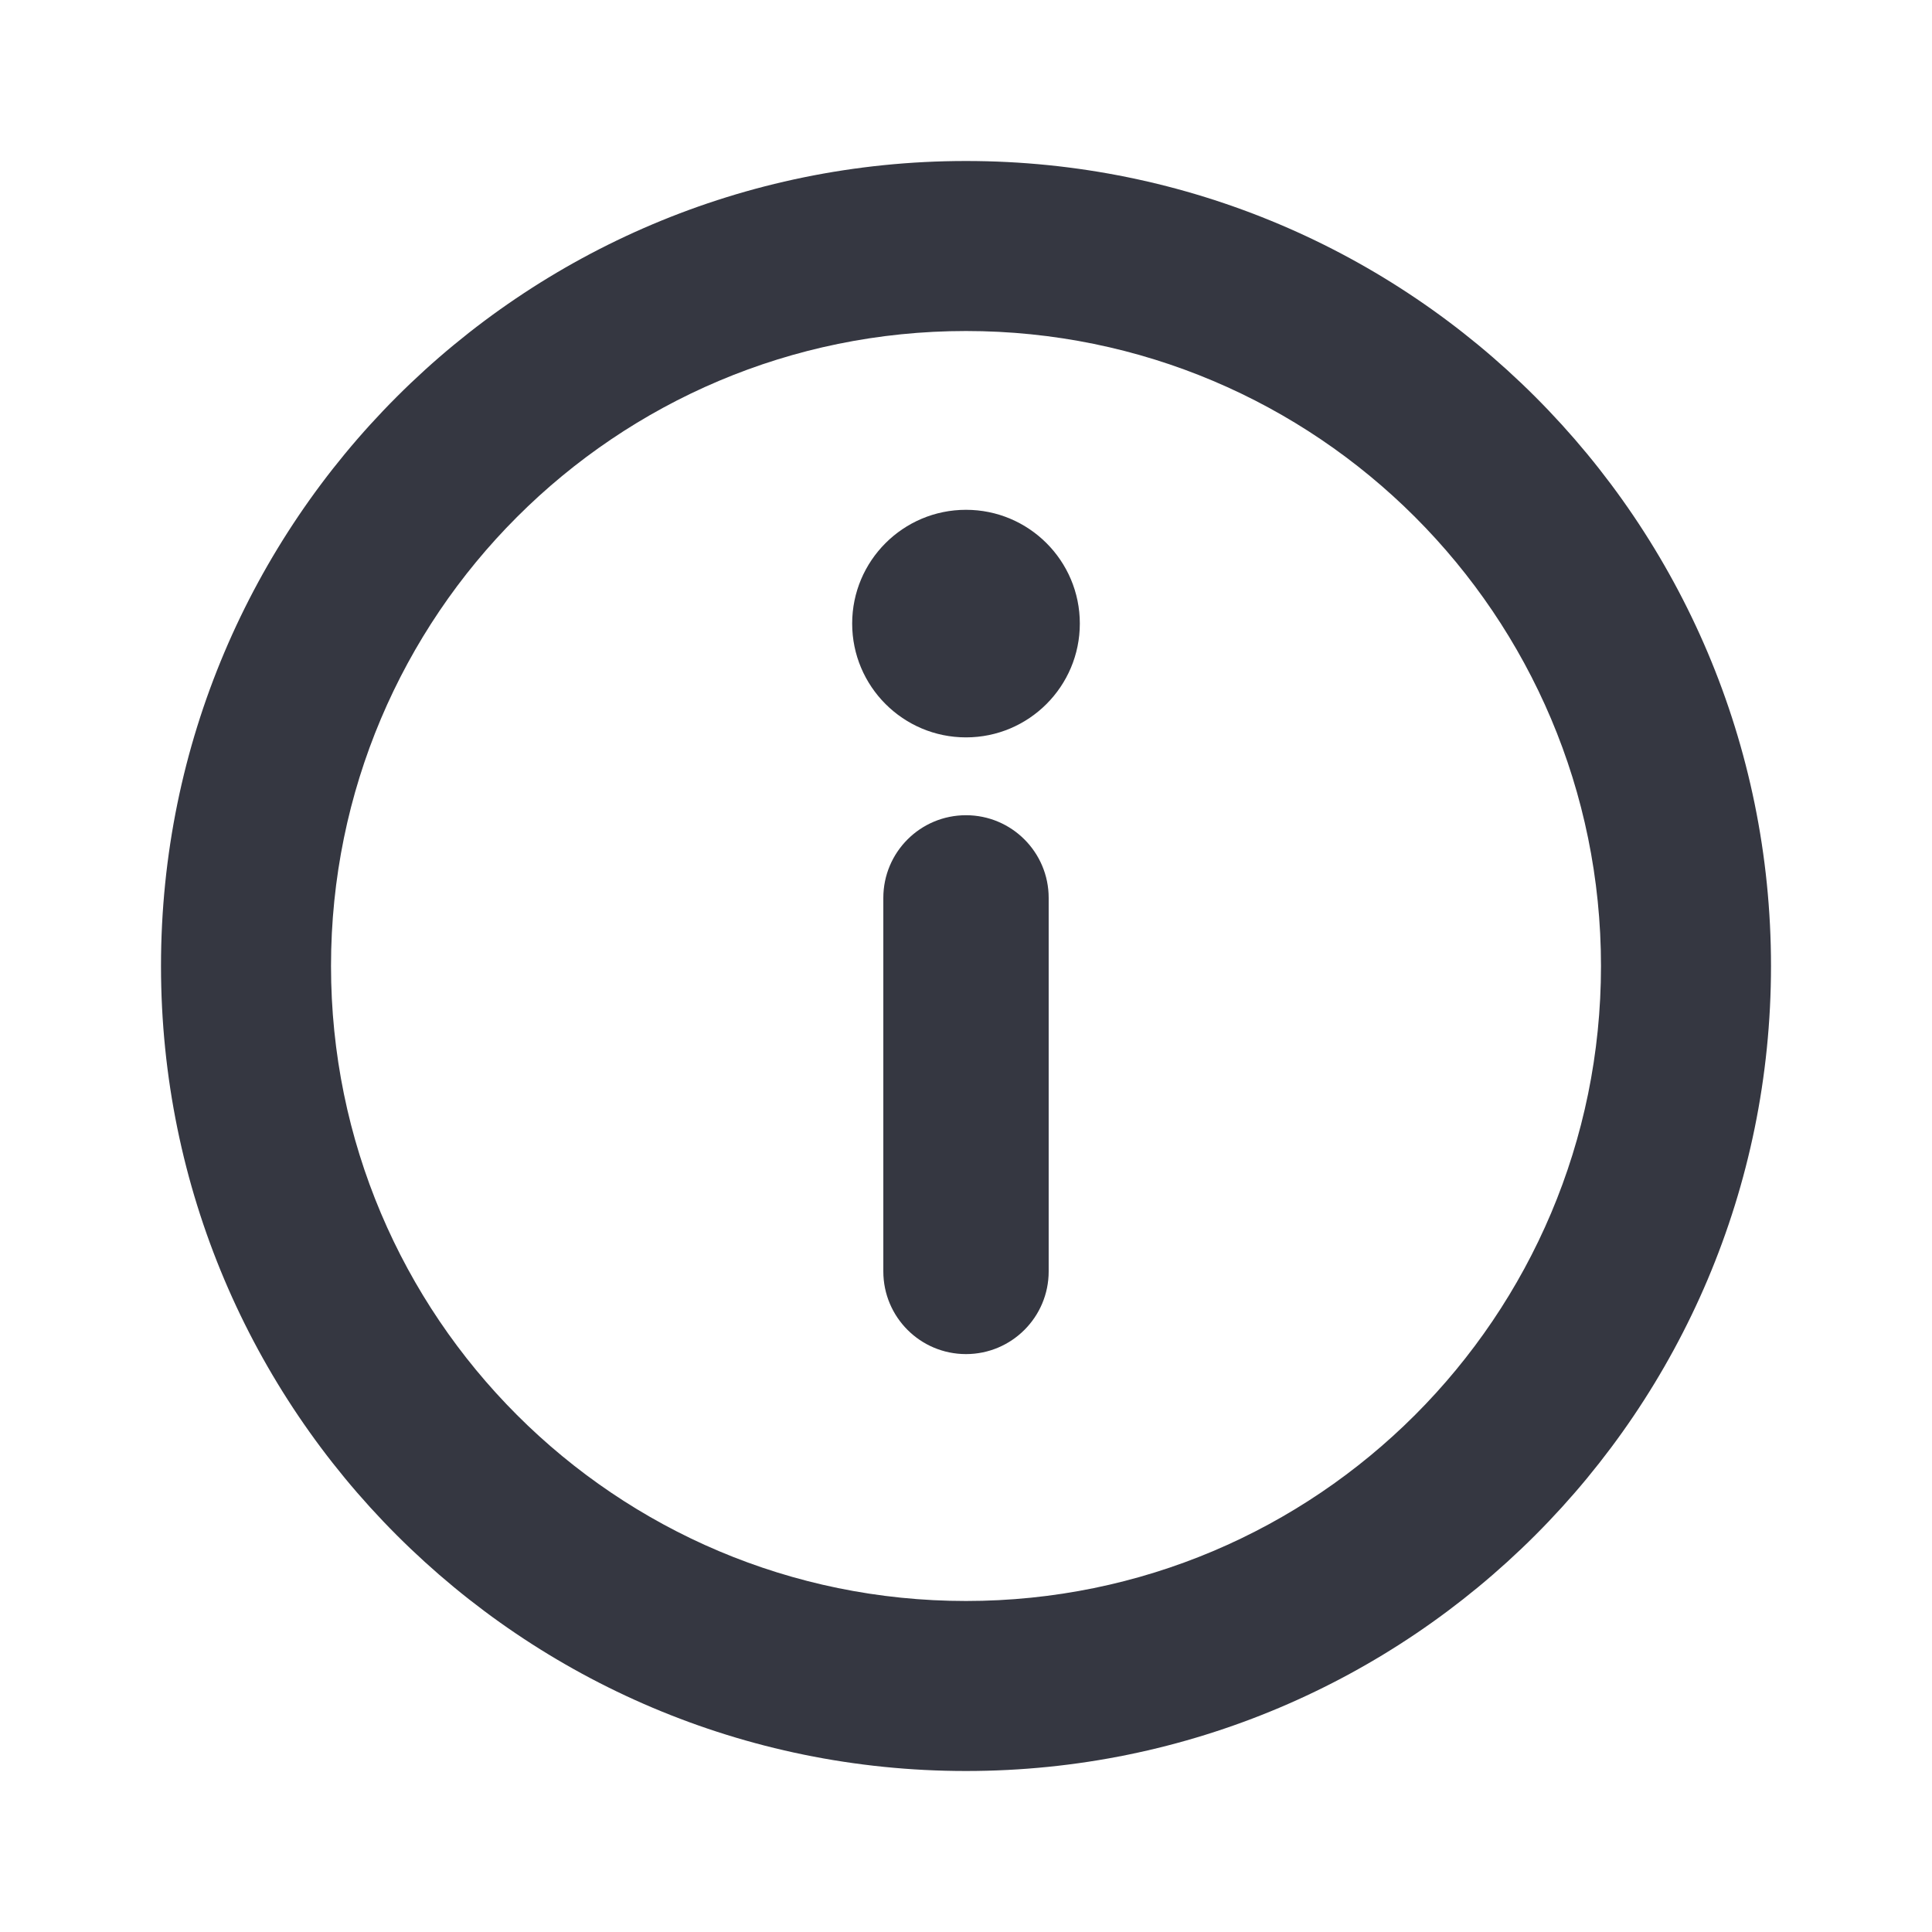 <svg width="24" height="24" viewBox="0 0 24 24" fill="none" xmlns="http://www.w3.org/2000/svg">
<path d="M12 16.821C12.567 16.821 13.027 16.361 13.027 15.794L13.027 11.154C13.027 10.587 12.567 10.127 12 10.127C11.432 10.127 10.973 10.587 10.973 11.154L10.973 15.794C10.973 16.361 11.432 16.821 12 16.821Z" fill="#353741"/>
<path d="M12 9.16C12.781 9.16 13.414 8.526 13.414 7.746C13.414 6.966 12.781 6.333 12 6.333C11.219 6.333 10.586 6.966 10.586 7.746C10.586 8.526 11.219 9.16 12 9.16Z" fill="#353741"/>
<path fill-rule="evenodd" clip-rule="evenodd" d="M12 2C6.477 2 2 6.477 2 12C2 17.523 6.477 22 12 22C17.523 22 22 17.523 22 12C22 6.477 17.523 2 12 2ZM4.112 12C4.112 7.643 7.644 4.112 12 4.112C16.356 4.112 19.888 7.643 19.888 12C19.888 16.357 16.356 19.888 12 19.888C7.644 19.888 4.112 16.357 4.112 12Z" fill="#353741"/>
</svg>
